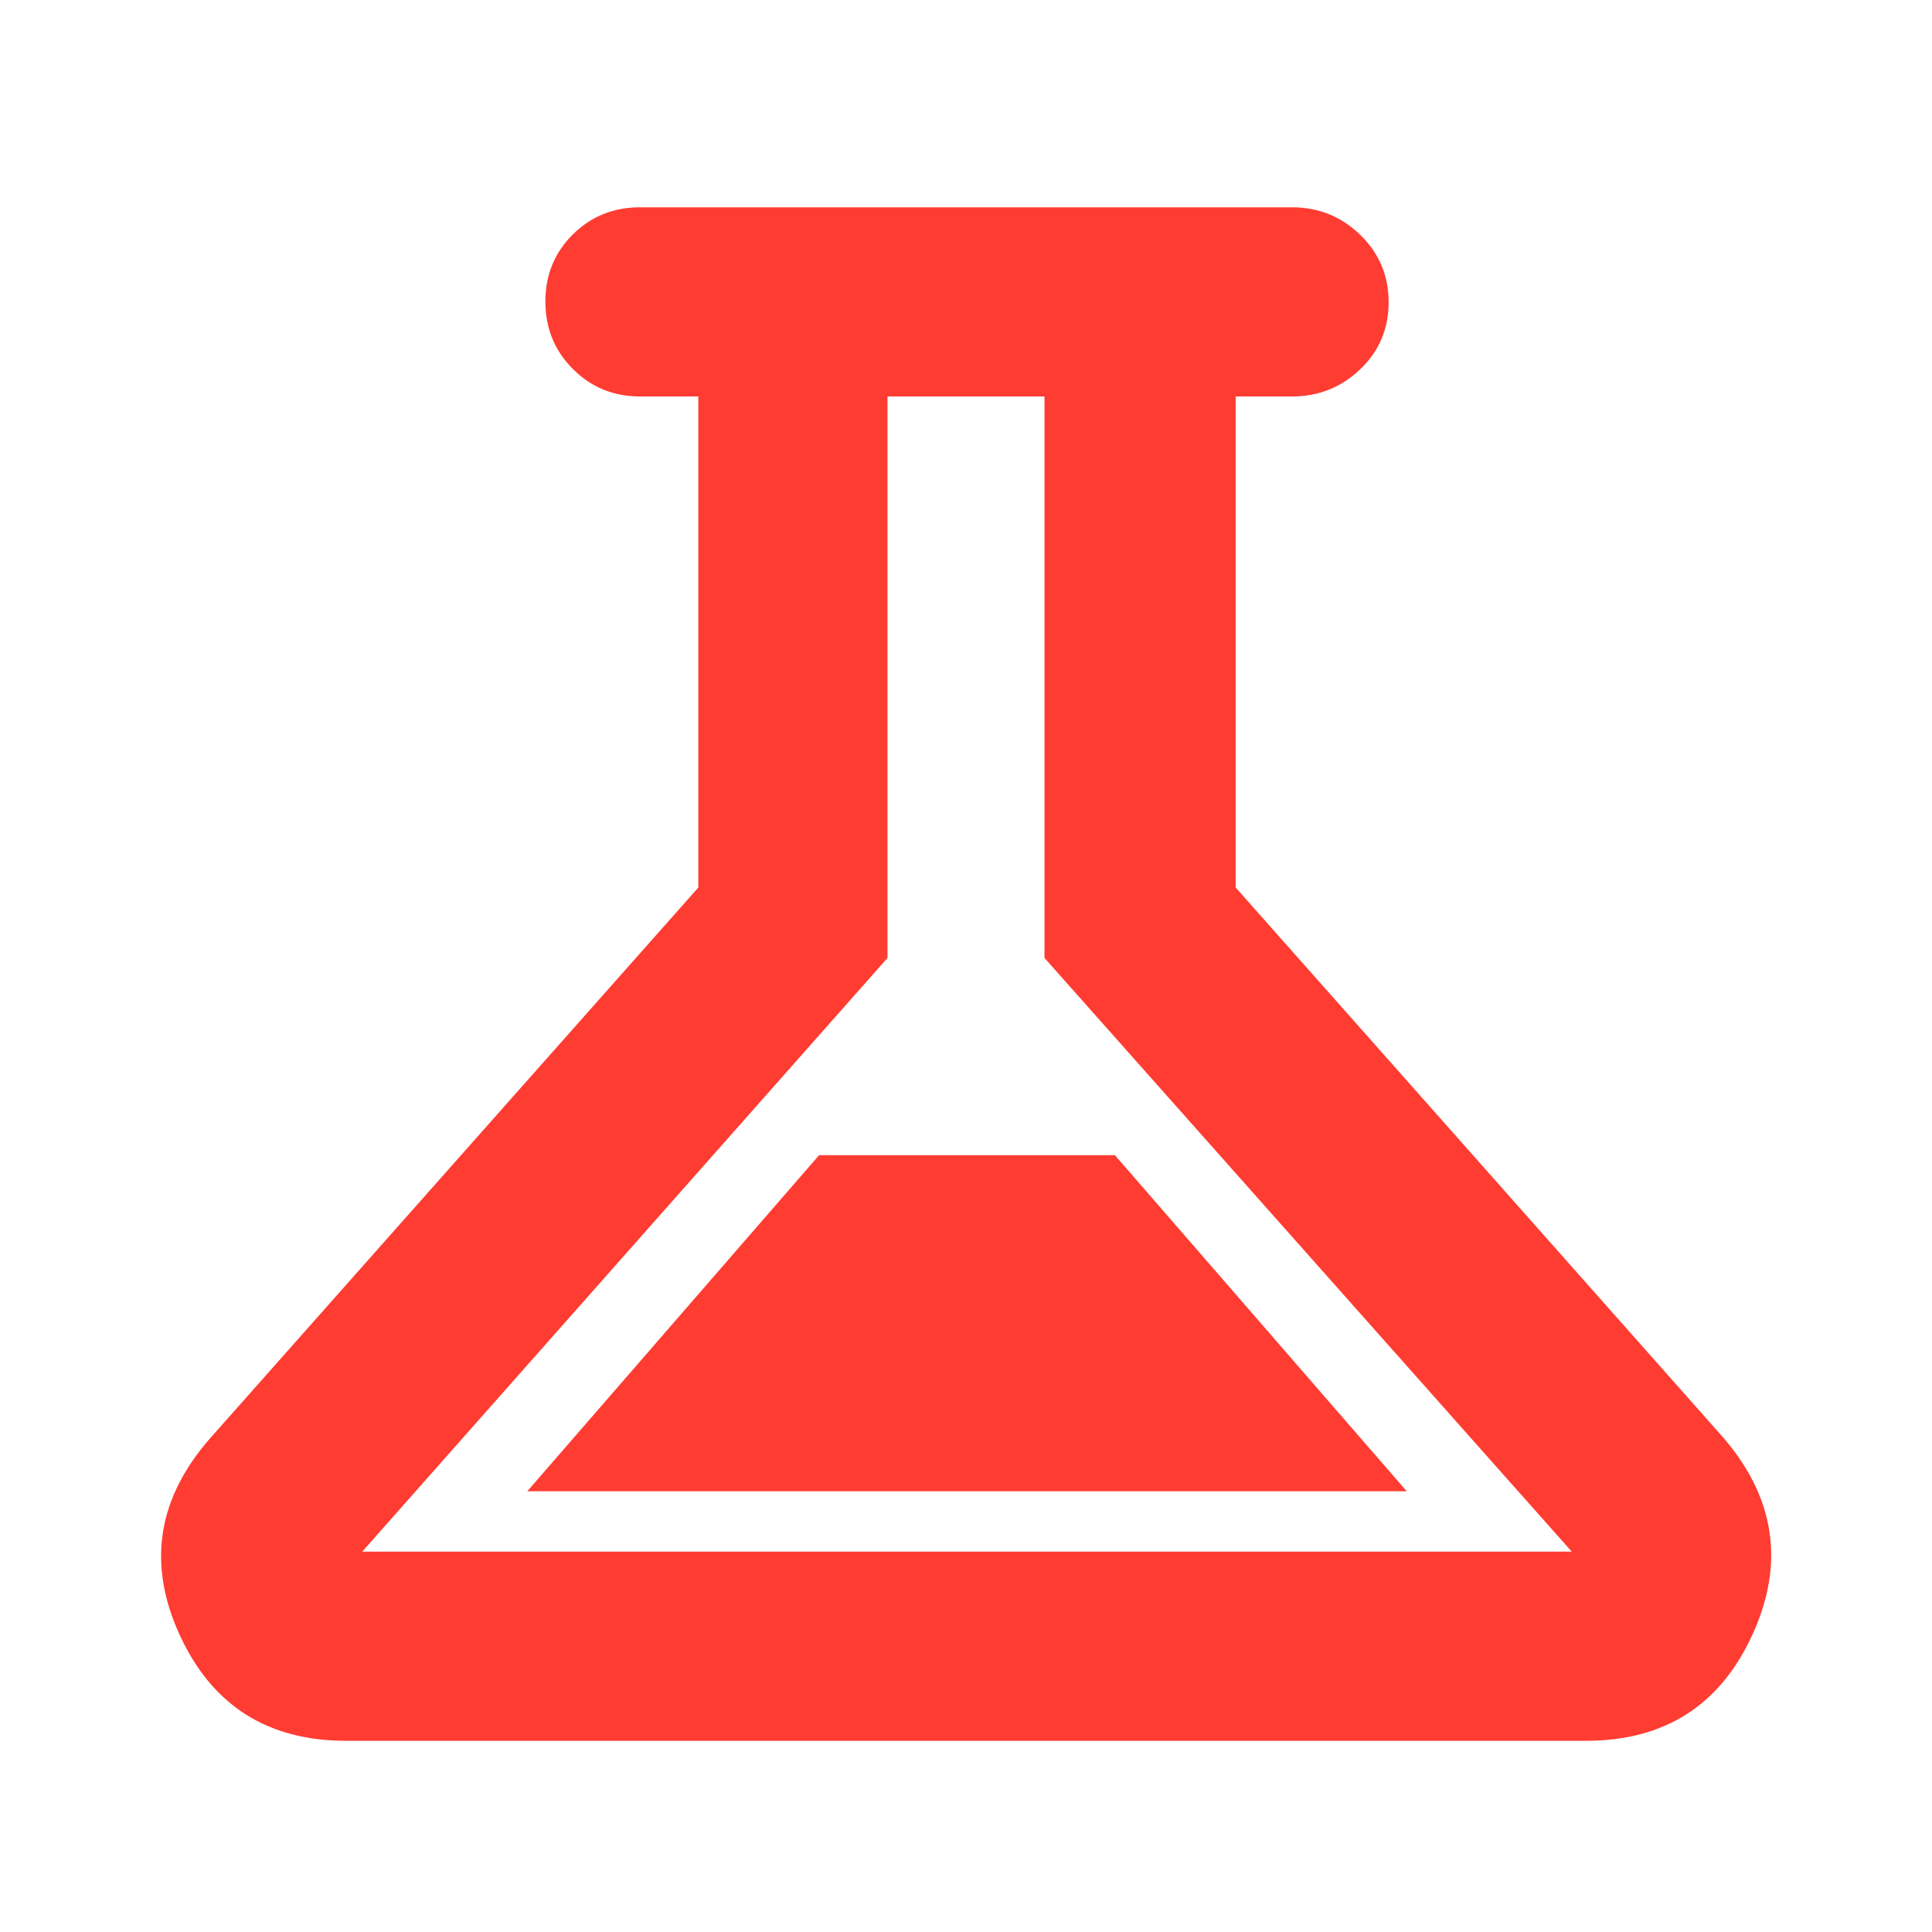 <svg height="48" viewBox="0 -960 960 960" width="48" xmlns="http://www.w3.org/2000/svg"><path fill="rgb(255, 60, 50)" d="m172-95q-58.78 0-82.89-53t15.89-98l242-273v-244h-29q-19.75 0-33.37-13.68-13.63-13.67-13.63-33.5 0-19.82 13.63-33.32 13.62-13.5 33.37-13.5h324q19.75 0 33.88 13.68 14.12 13.67 14.12 33.5 0 19.82-14.12 33.32-14.13 13.5-33.88 13.5h-28v244l242 273q39 45 14.89 98t-82.89 53zm90-124h437l-145-167h-147zm-82 30h601l-262-295v-279h-78v279z"/></svg>